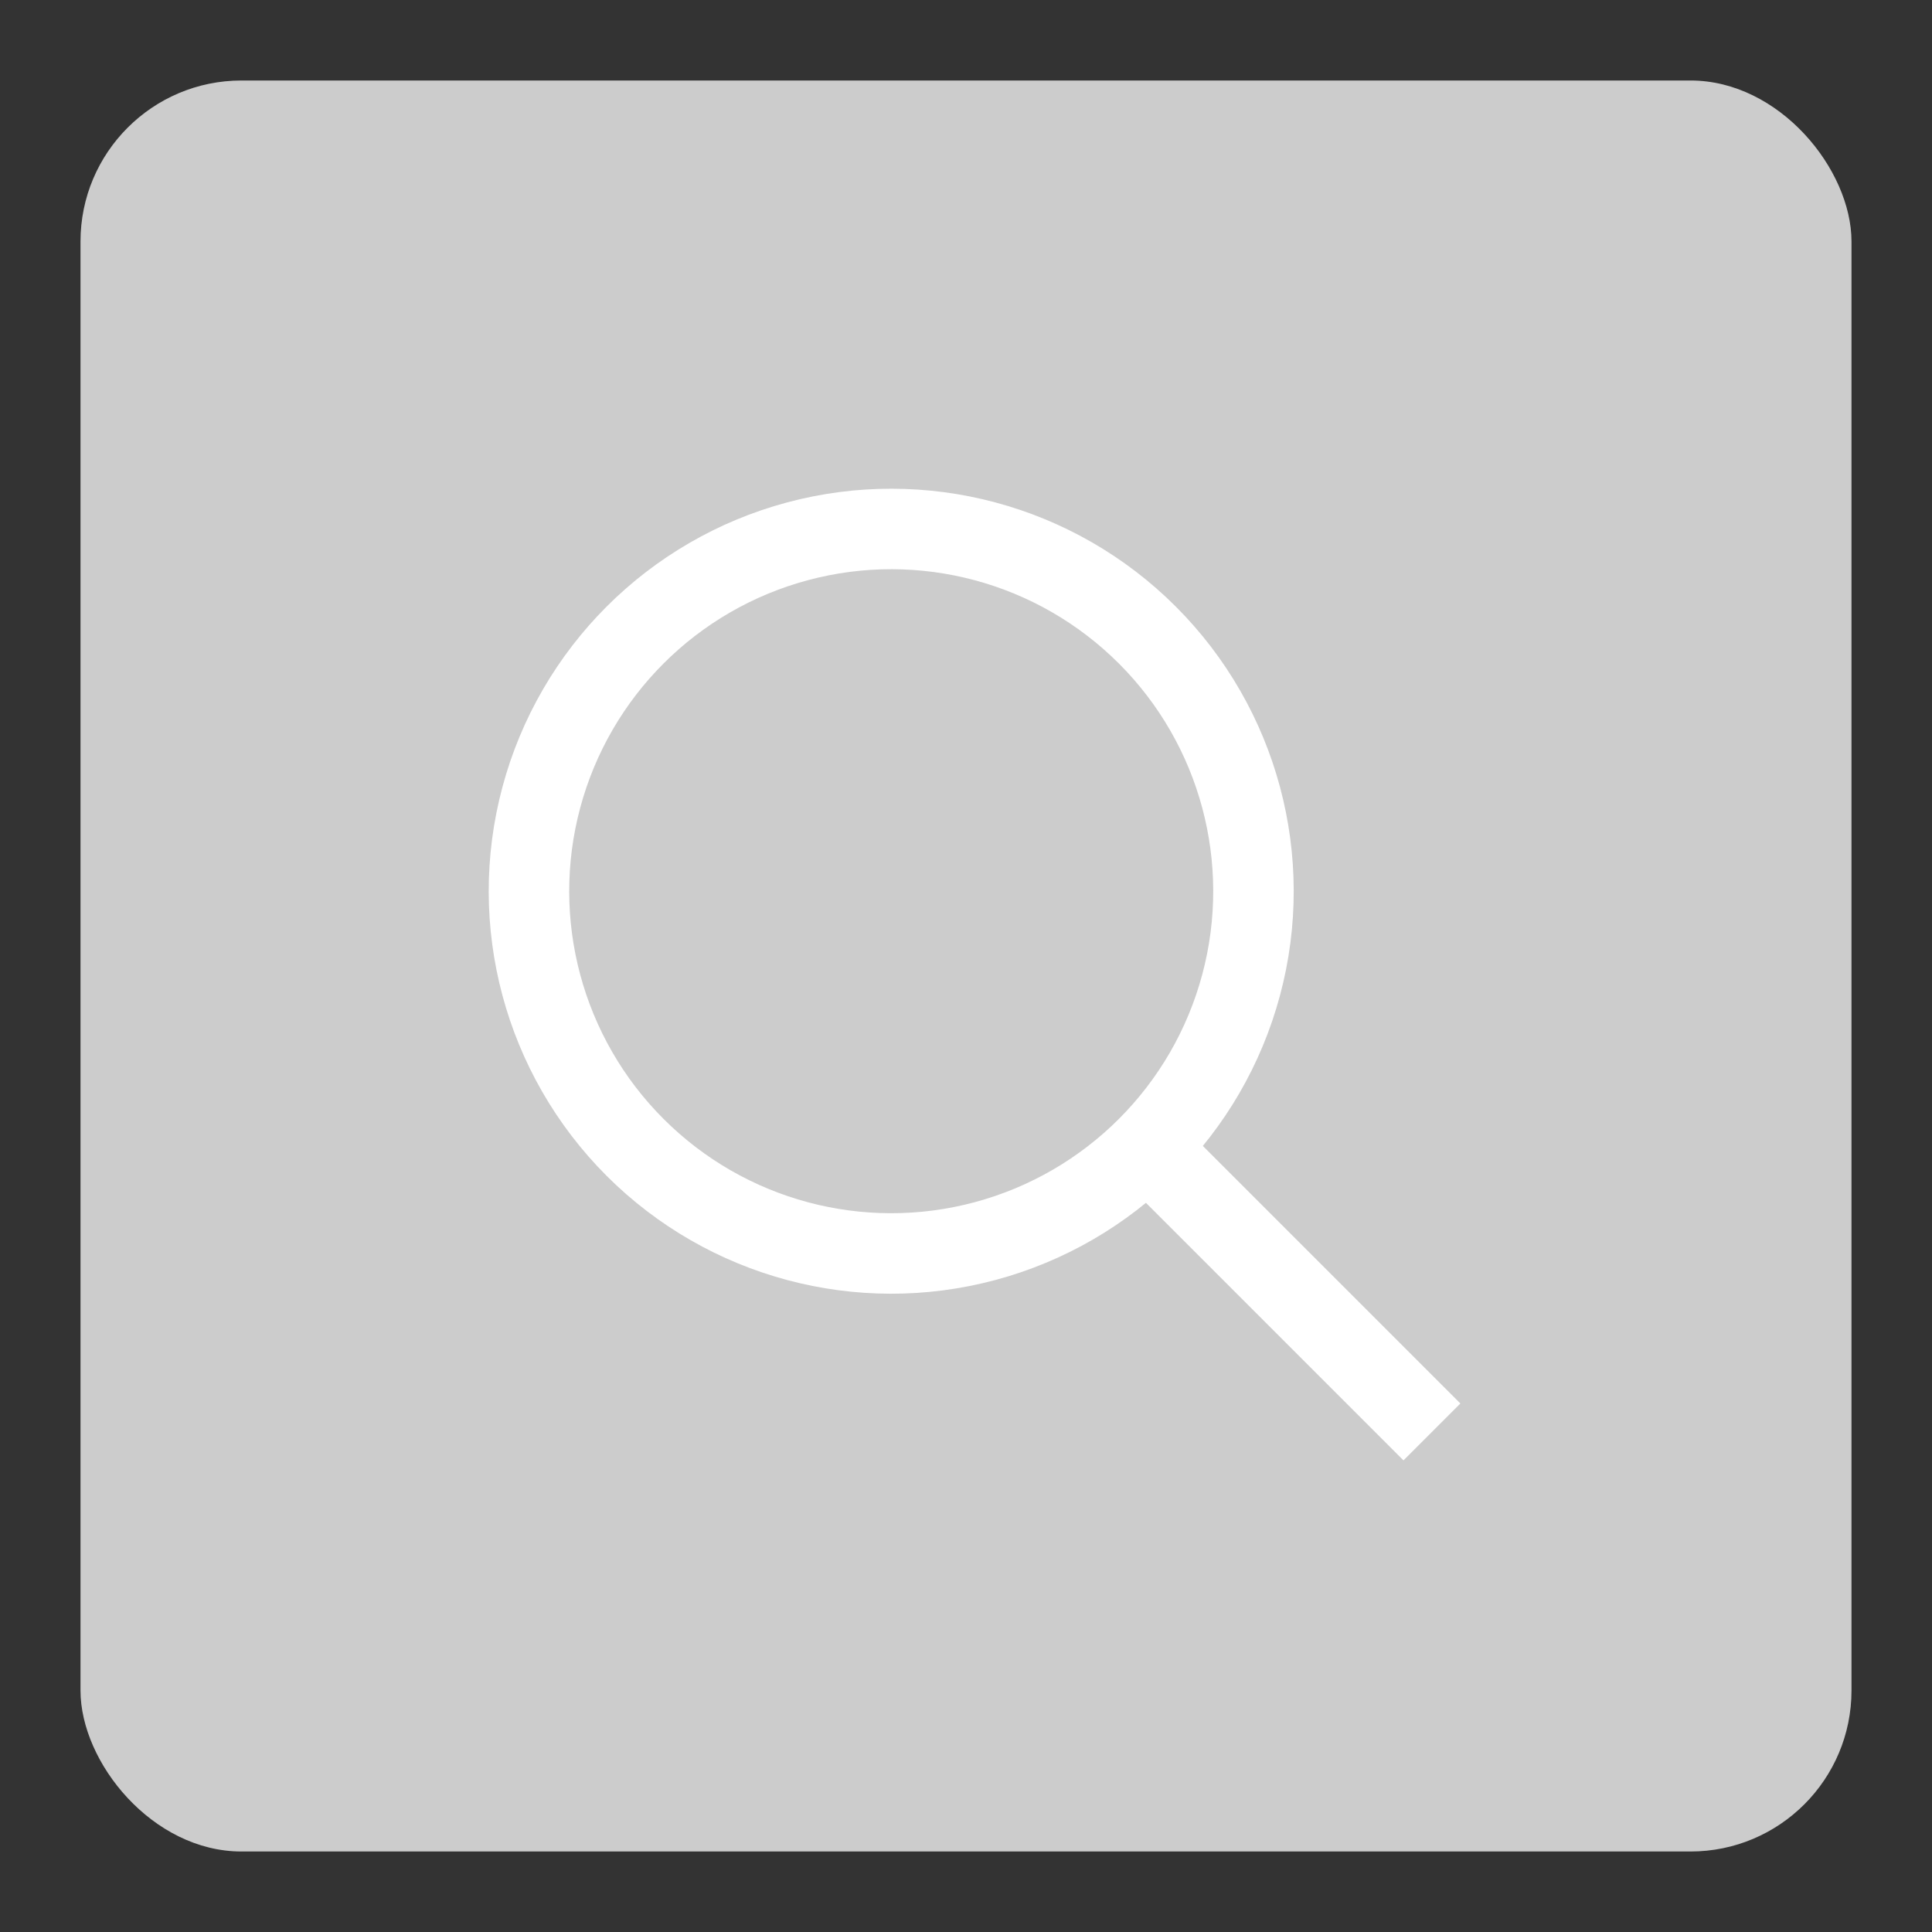 <svg width="24" height="24" viewBox="0 0 24 24" fill="none" xmlns="http://www.w3.org/2000/svg">
<rect x="0" y="0" width="24" height="24" fill="#333333" stroke="none"/>
<rect x="1" y="1" width="22" height="22" rx="2" fill="#CCCCCC"/>
<circle cx="11.071" cy="11.071" r="4.5" transform="rotate(-45 11.071 11.071)" stroke="white"/>
<path d="M14.253 14.253L17.788 17.788" stroke="white"/>
</svg>
